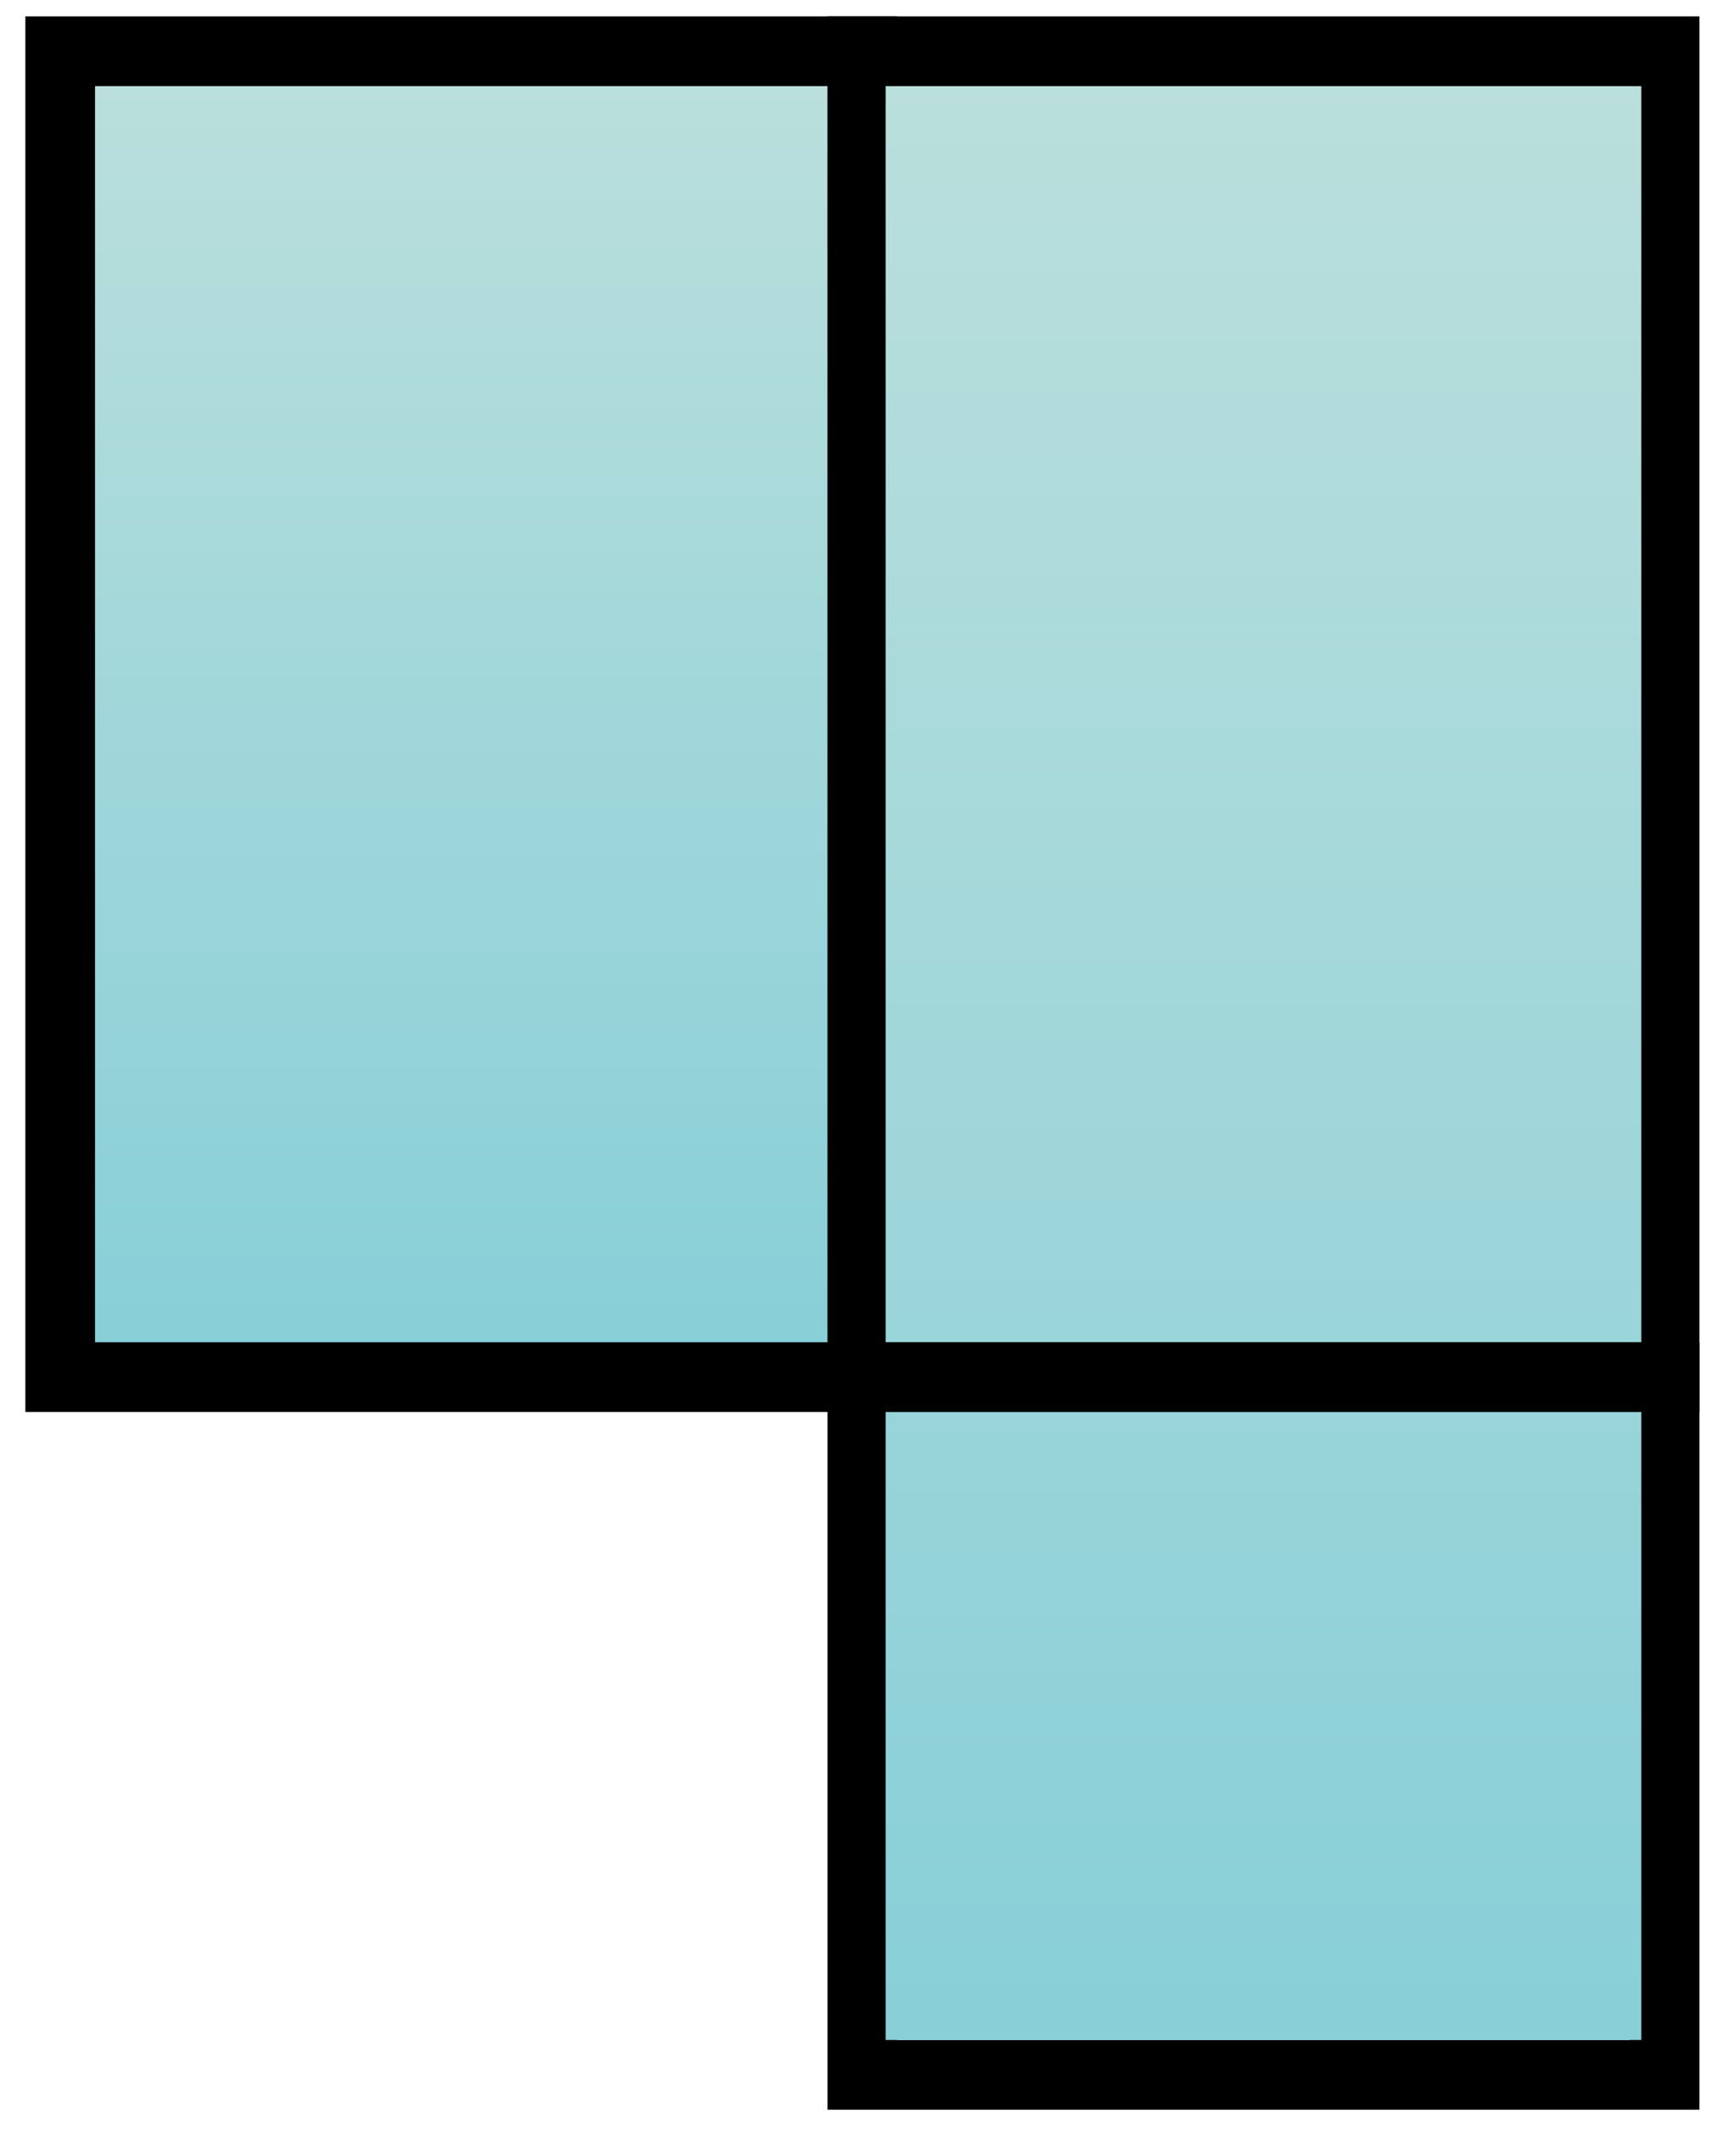 <svg width="47" height="58" viewBox="0 0 47 58" fill="none" xmlns="http://www.w3.org/2000/svg">
<g clip-path="url(#clip0_2_64)">
<path d="M23.348 1.388H1.63V37.269H23.348V1.388Z" fill="#D9D9D9" stroke="black" stroke-width="1.889"/>
<path d="M2.574 2.332H22.404V36.325H2.574V2.332Z" fill="url(#paint0_linear_2_64)"/>
<path d="M45.066 1.388H23.348V56.154H45.066V1.388Z" stroke="black" stroke-width="1.889"/>
<path d="M44.436 2.332H23.977V55.21H44.436V2.332Z" fill="url(#paint1_linear_2_64)"/>
<path d="M22.404 36.325H46.01V38.214H22.404V36.325Z" fill="black"/>
</g>
<defs>
<linearGradient id="paint0_linear_2_64" x1="12.489" y1="2.332" x2="12.489" y2="36.325" gradientUnits="userSpaceOnUse">
<stop stop-color="#BADFDC"/>
<stop offset="1" stop-color="#88CFD8"/>
</linearGradient>
<linearGradient id="paint1_linear_2_64" x1="34.207" y1="2.332" x2="34.207" y2="55.21" gradientUnits="userSpaceOnUse">
<stop stop-color="#BADFDC"/>
<stop offset="1" stop-color="#88CFD8"/>
</linearGradient>
<clipPath id="clip0_2_64">
<rect width="45.324" height="56.655" fill="white" transform="translate(0.686 0.444)"/>
</clipPath>
</defs>
</svg>
